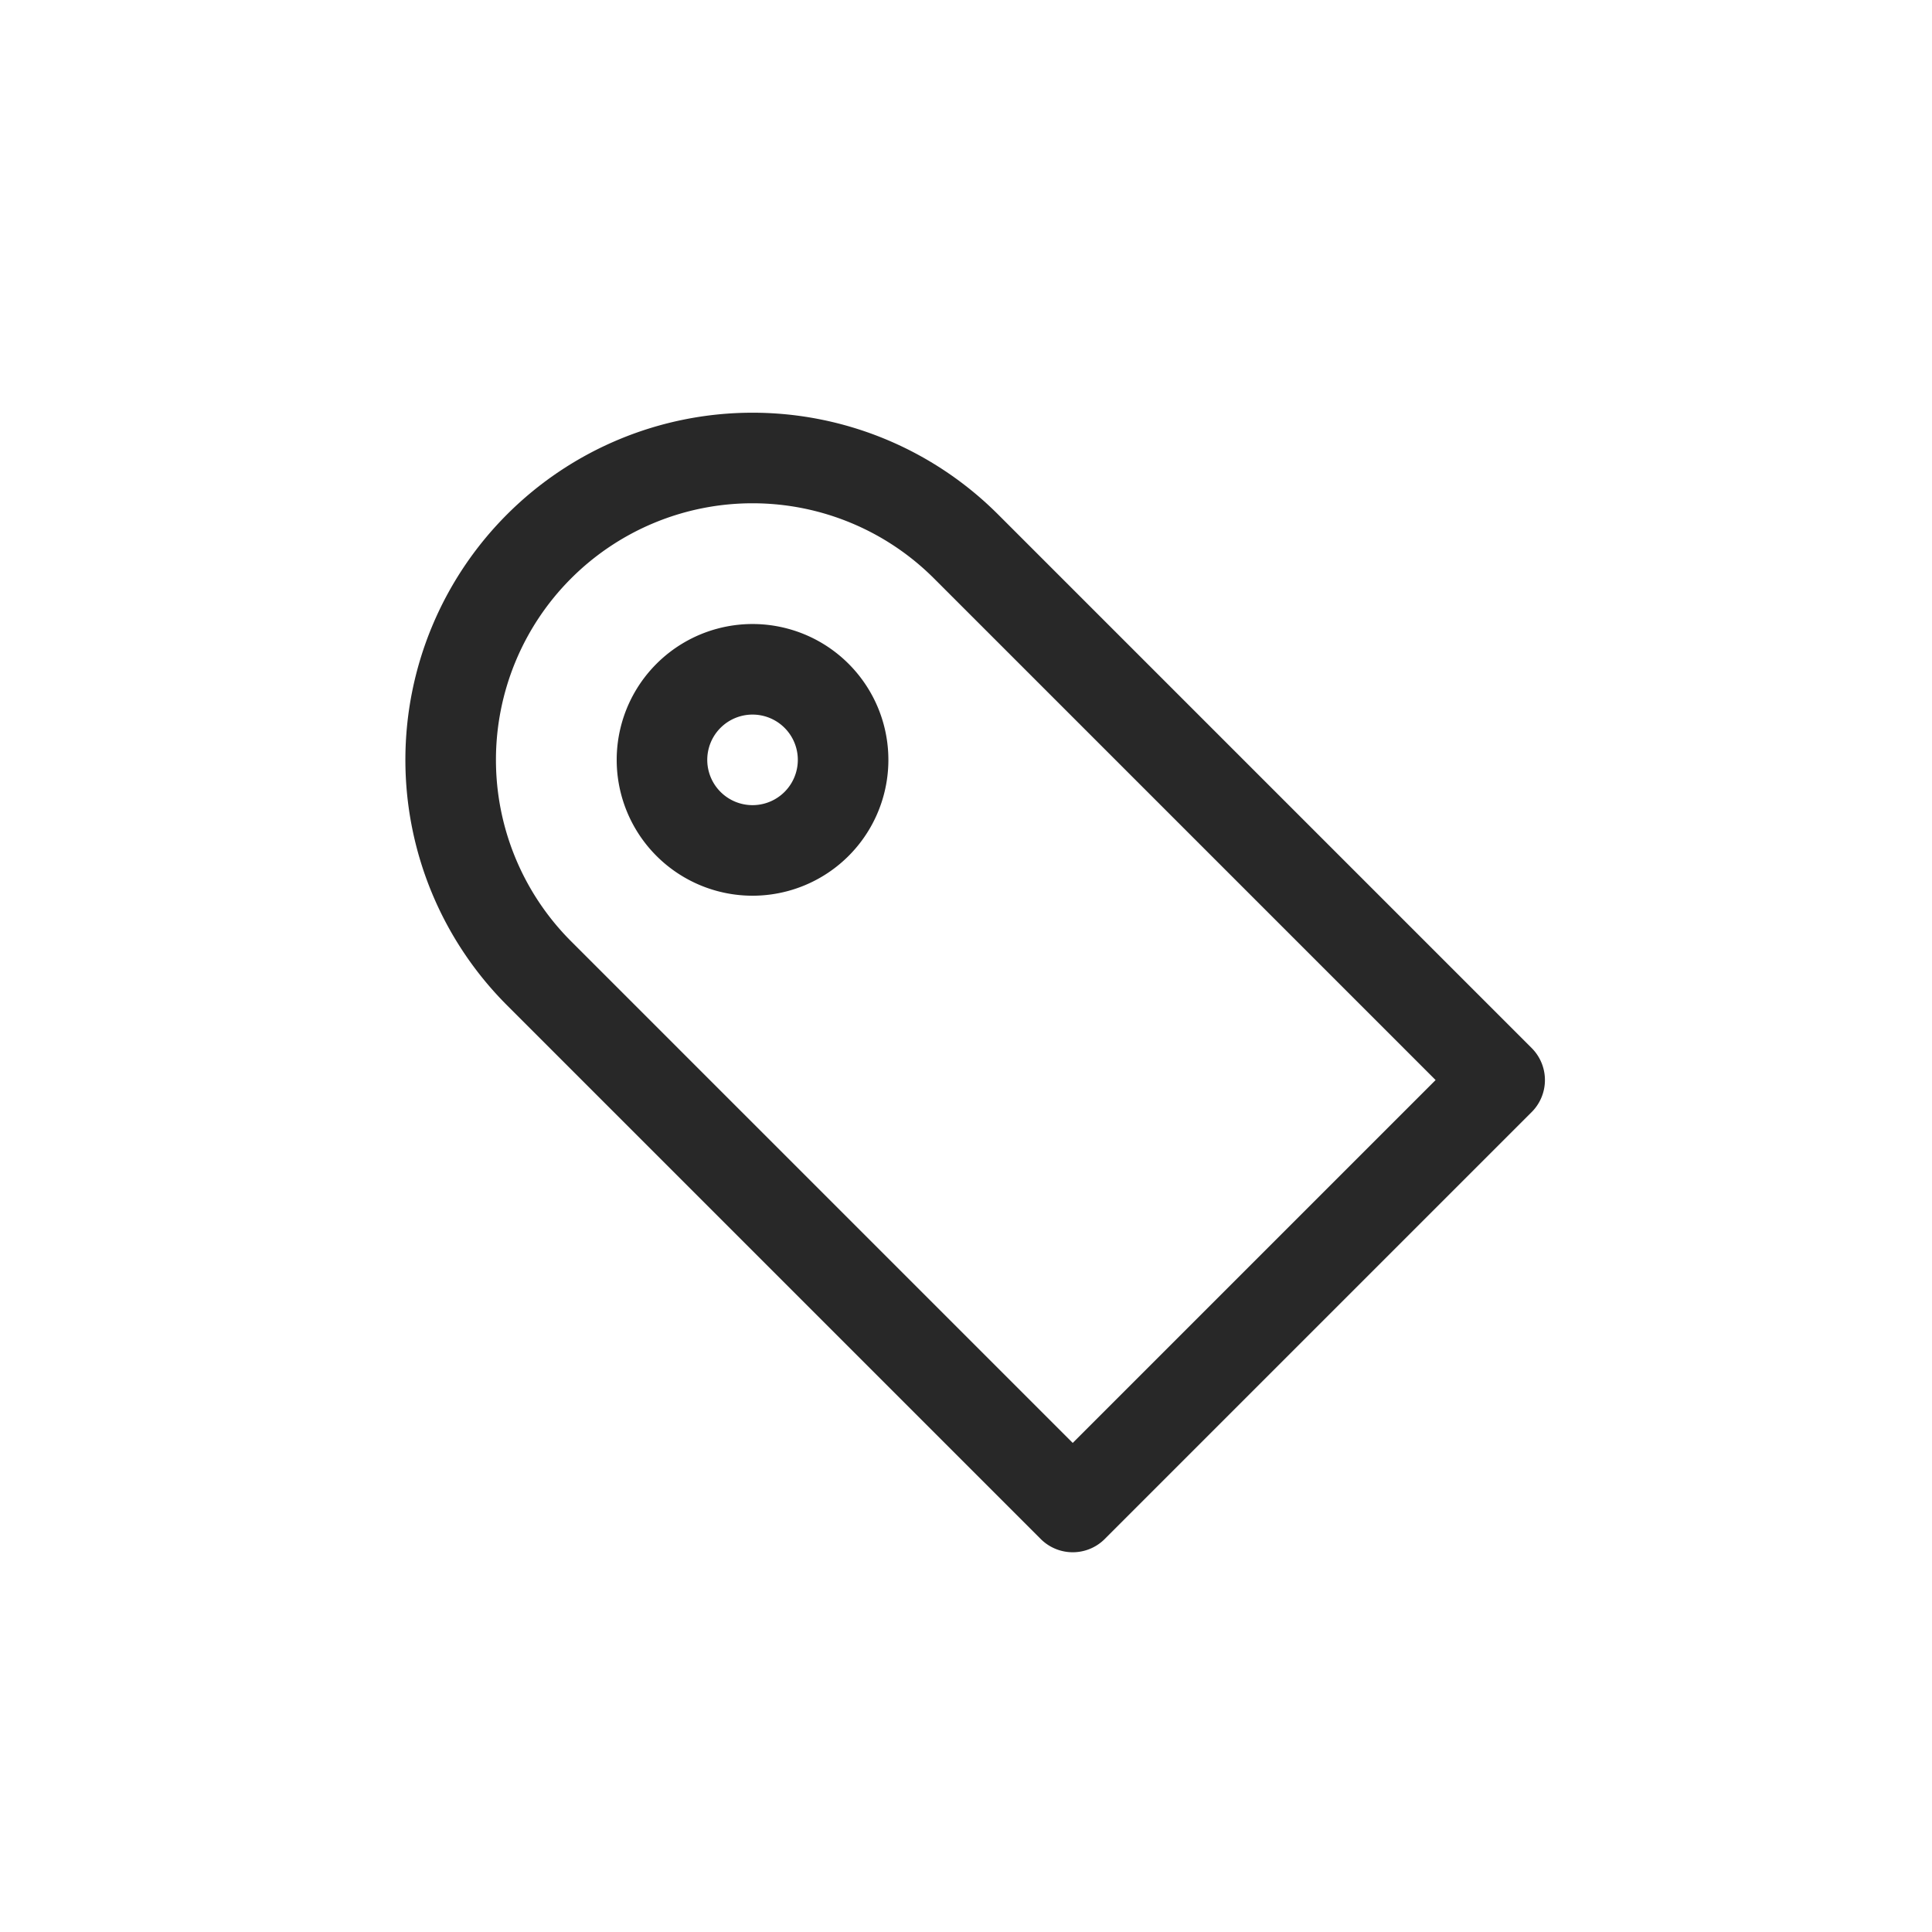<svg xmlns="http://www.w3.org/2000/svg" viewBox="0 0 64 64">
  <g transform="translate(0 -4) rotate(45 32 32)">
    <path d="M 50 25 V 45 H 25 A 10 10 0 0 1 25 25 H 50 Z" 
          fill="none" stroke="#282828" stroke-width="3" stroke-linecap="round" stroke-linejoin="round" stroke-miterlimit="10"/>
    <path d="M 25,35 m -3,0 a 3,3 0 1,0 6,0 a 3,3 0 1,0 -6,0" 
          fill="none" stroke="#282828" stroke-width="3" stroke-linecap="round" stroke-linejoin="round" stroke-miterlimit="10"/>
  </g>
</svg>
